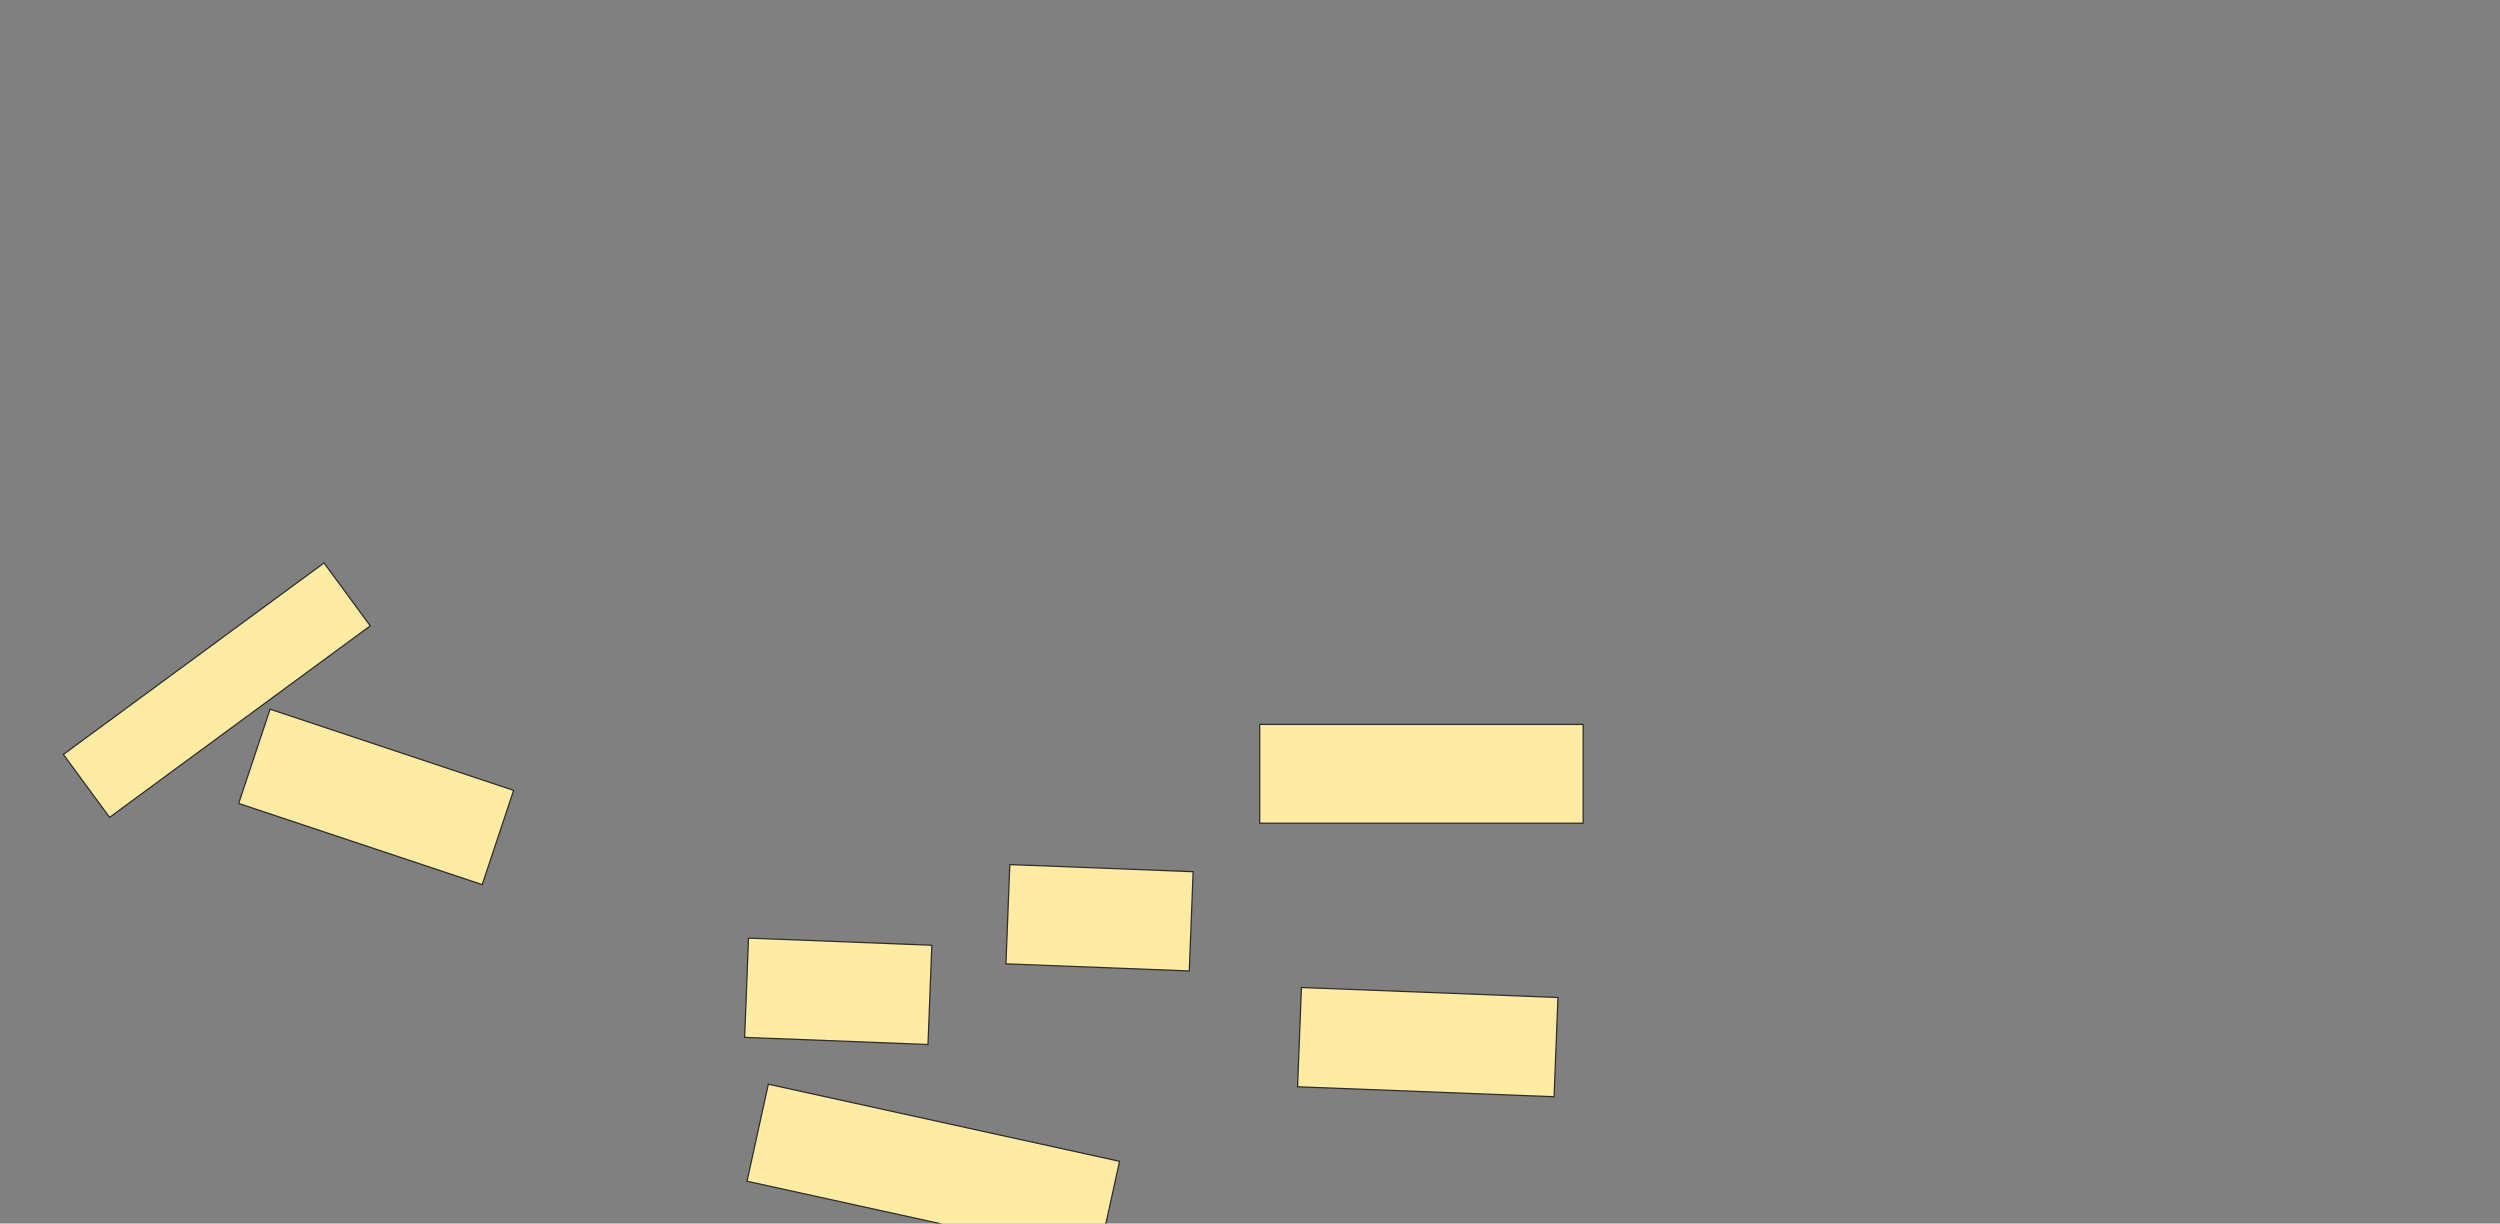<svg xmlns="http://www.w3.org/2000/svg" width="1986" height="972">
 <rect width="100%" height="100%" fill="#808080" stroke="none"/>
 <!-- Created with Image Occlusion Enhanced -->
 <g>
  <title>Labels</title>
 </g>
 <g>
  <title>Masks</title>
  <rect stroke="#2D2D2D" id="3ec4058b15624ac184f15af3df5580e8-ao-4" height="78.481" width="256.962" y="575.468" x="1000.709" fill="#FFEBA2"/>
  <g id="3ec4058b15624ac184f15af3df5580e8-ao-1">
   <rect stroke="#2D2D2D" transform="rotate(12.381 741.4,930.464) " height="78.913" width="285.67" y="891.008" x="598.565" fill="#FFEBA2"/>
   <rect stroke="#2D2D2D" transform="rotate(2.227 873.474,729.076) " height="78.913" width="145.748" y="689.62" x="800.6" fill="#FFEBA2"/>
   <rect stroke="#2D2D2D" transform="rotate(2.227 665.899,787.494) " height="78.913" width="145.748" y="748.037" x="593.025" fill="#FFEBA2"/>
   <rect stroke="#2D2D2D" transform="rotate(2.227 1134.209,827.864) " height="78.913" width="203.932" y="788.408" x="1032.243" fill="#FFEBA2"/>
  </g>
  
  <g id="3ec4058b15624ac184f15af3df5580e8-ao-3">
   <rect transform="rotate(-36.304 172.228,548.253) " height="62.025" width="256.962" y="517.241" x="43.747" stroke="#2D2D2D" fill="#FFEBA2"/>
   <rect stroke="#2D2D2D" transform="rotate(18.435 298.81,633.063) " height="78.913" width="203.932" y="593.607" x="196.844" fill="#FFEBA2"/>
  </g>
 </g>
</svg>